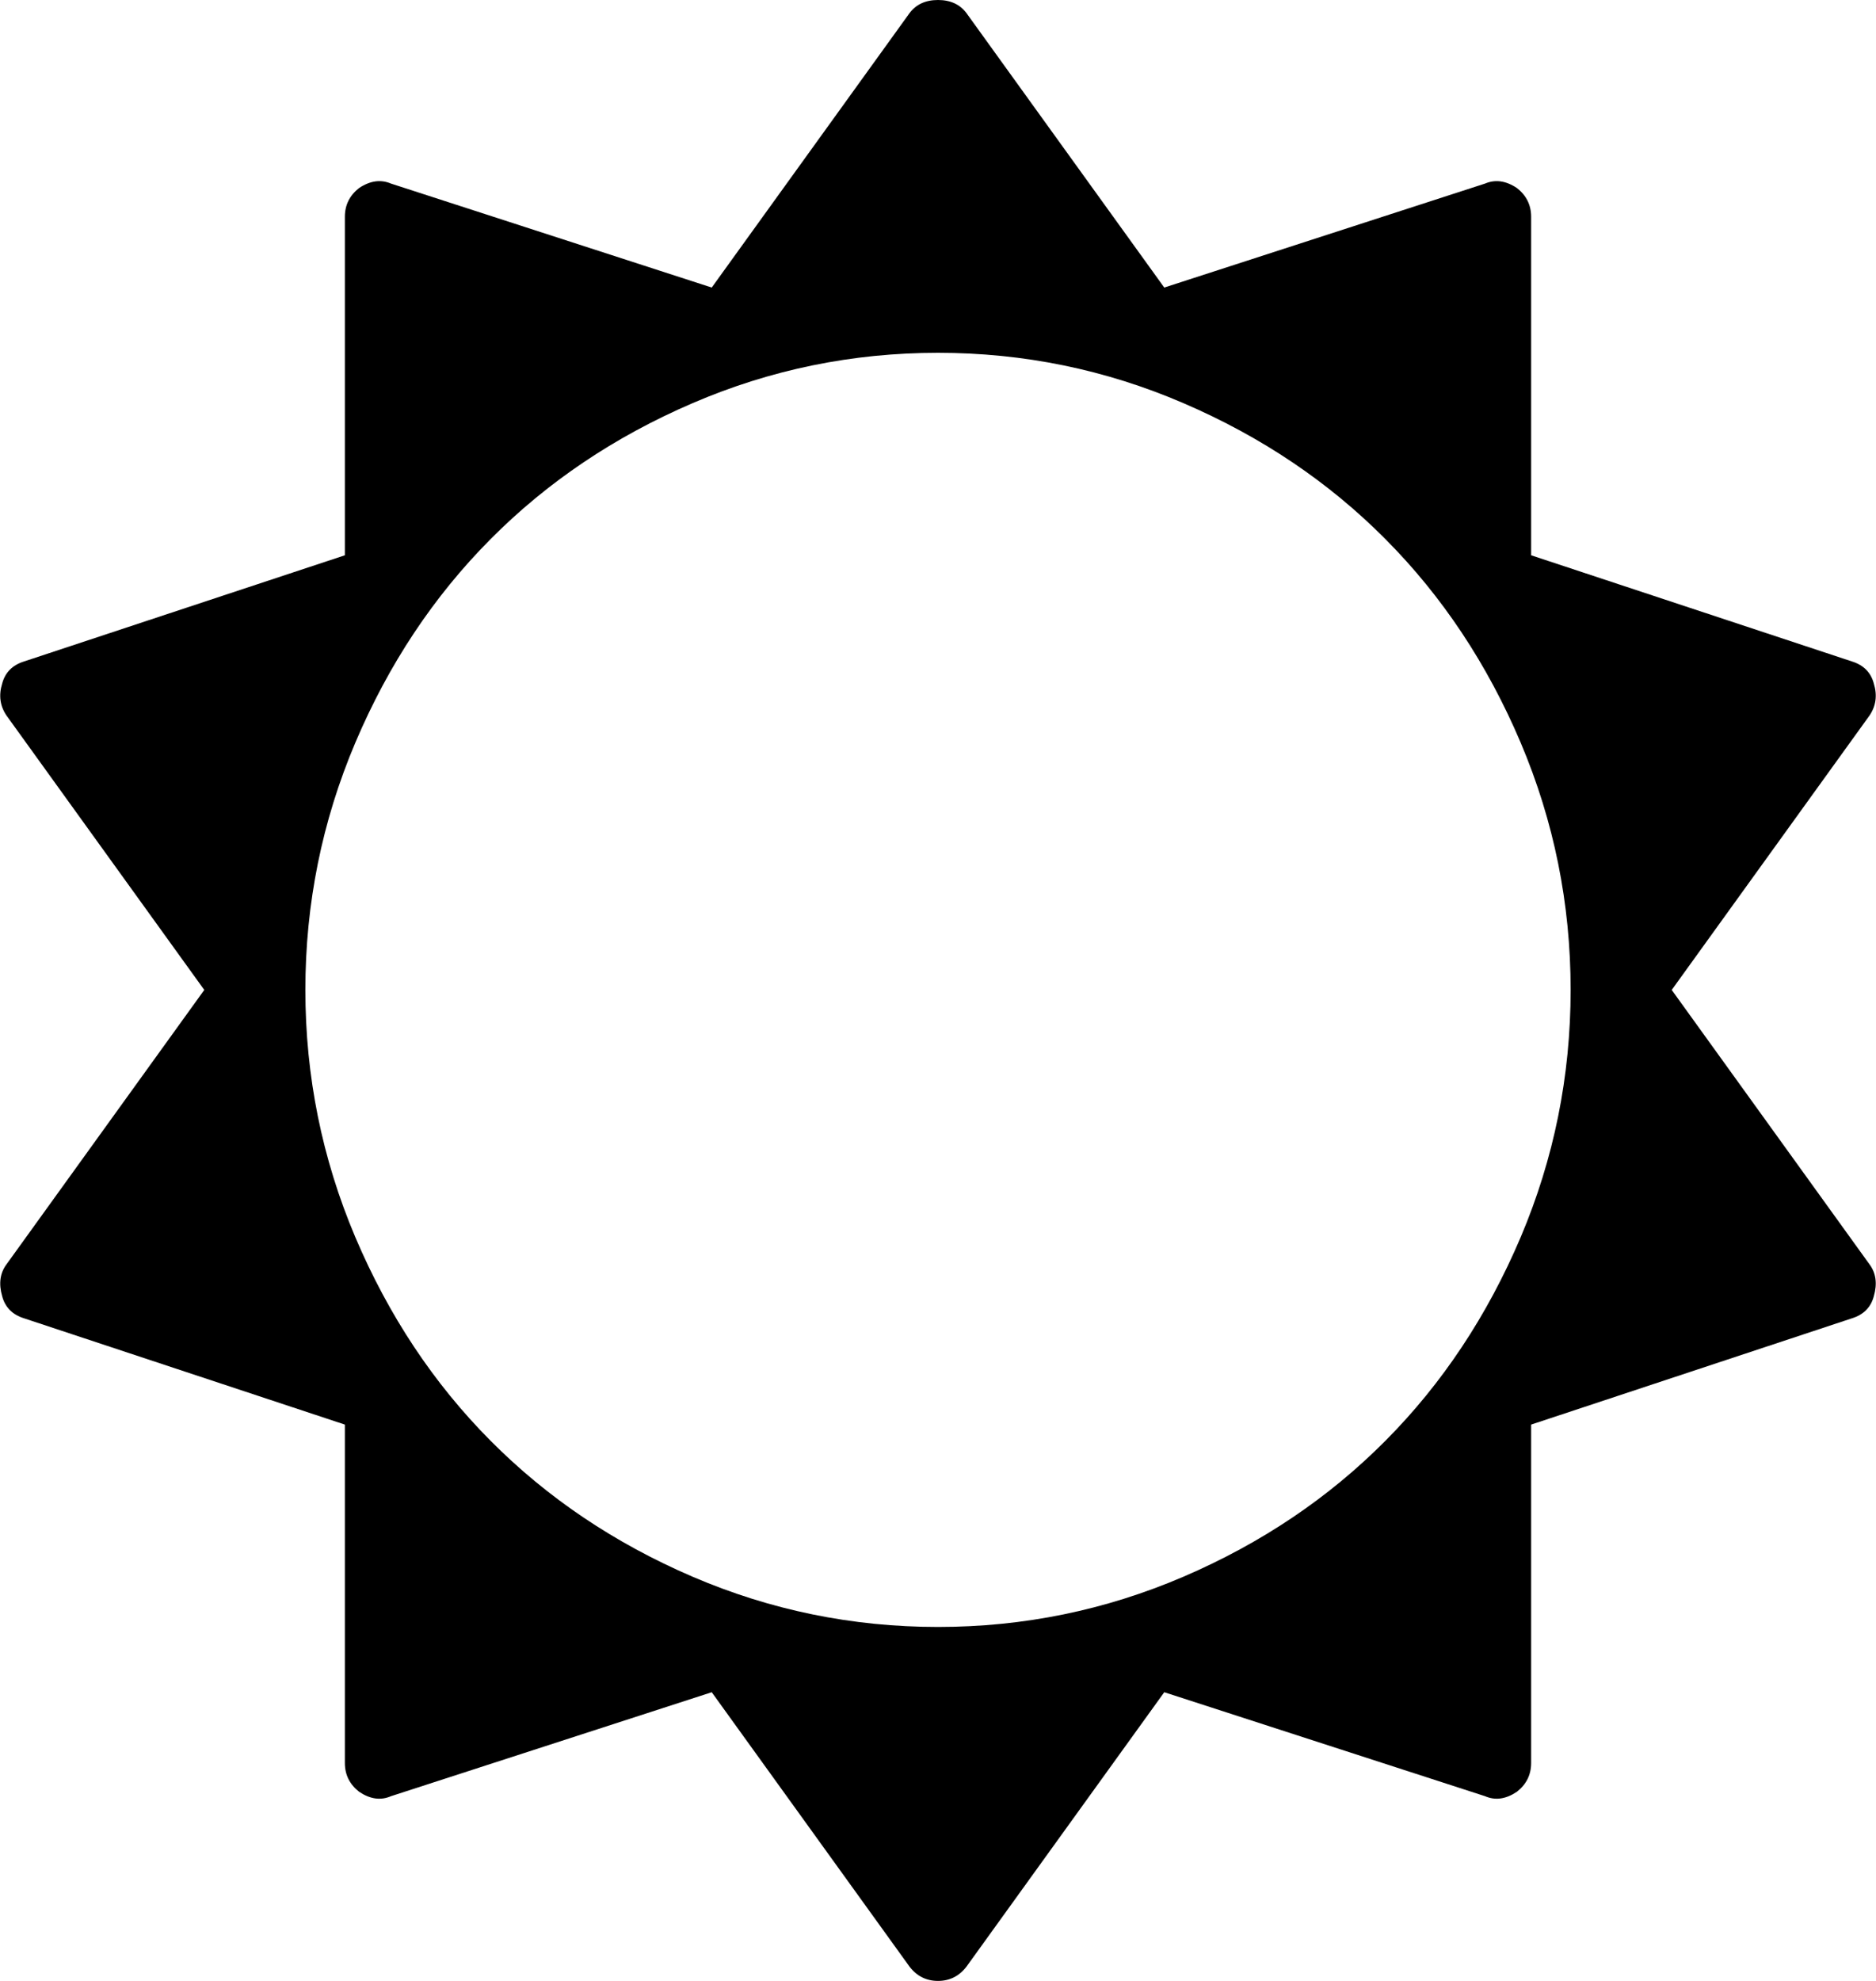 ﻿<?xml version="1.0" encoding="utf-8"?>
<svg version="1.1" xmlns:xlink="http://www.w3.org/1999/xlink" width="18px" height="19px" xmlns="http://www.w3.org/2000/svg">
  <g transform="matrix(1 0 0 1 -341 -571 )">
    <path d="M 14.591 11.866  C 14.91 11.113  15.07 10.322  15.07 9.495  C 15.07 8.667  14.91 7.877  14.591 7.124  C 14.271 6.37  13.839 5.72  13.294 5.172  C 12.75 4.624  12.104 4.189  11.355 3.867  C 10.607 3.545  9.822 3.384  9 3.384  C 8.178 3.384  7.393 3.545  6.645 3.867  C 5.896 4.189  5.25 4.624  4.706 5.172  C 4.161 5.72  3.729 6.37  3.409 7.124  C 3.09 7.877  2.93 8.667  2.93 9.495  C 2.93 10.322  3.09 11.113  3.409 11.866  C 3.729 12.619  4.161 13.27  4.706 13.818  C 5.25 14.366  5.896 14.801  6.645 15.123  C 7.393 15.444  8.178 15.605  9 15.605  C 9.822 15.605  10.607 15.444  11.355 15.123  C 12.104 14.801  12.75 14.366  13.294 13.818  C 13.839 13.27  14.271 12.619  14.591 11.866  Z M 17.937 12.126  C 18 12.21  18.014 12.313  17.979 12.433  C 17.951 12.539  17.881 12.61  17.768 12.645  L 14.691 13.664  L 14.691 16.91  C 14.691 17.023  14.645 17.115  14.554 17.186  C 14.448 17.257  14.347 17.271  14.248 17.228  L 11.171 16.231  L 9.274 18.862  C 9.204 18.954  9.112 19  9 19  C 8.888 19  8.796 18.954  8.726 18.862  L 6.829 16.231  L 3.752 17.228  C 3.653 17.271  3.552 17.257  3.446 17.186  C 3.355 17.115  3.309 17.023  3.309 16.91  L 3.309 13.664  L 0.232 12.645  C 0.119 12.61  0.049 12.539  0.021 12.433  C -0.014 12.313  0 12.21  0.063 12.126  L 1.96 9.495  L 0.063 6.864  C 0 6.772  -0.014 6.669  0.021 6.556  C 0.049 6.45  0.119 6.379  0.232 6.344  L 3.309 5.326  L 3.309 2.079  C 3.309 1.966  3.355 1.874  3.446 1.803  C 3.552 1.733  3.653 1.719  3.752 1.761  L 6.829 2.758  L 8.726 0.127  C 8.789 0.042  8.881 0  9 0  C 9.119 0  9.211 0.042  9.274 0.127  L 11.171 2.758  L 14.248 1.761  C 14.347 1.719  14.448 1.733  14.554 1.803  C 14.645 1.874  14.691 1.966  14.691 2.079  L 14.691 5.326  L 17.768 6.344  C 17.881 6.379  17.951 6.45  17.979 6.556  C 18.014 6.669  18 6.772  17.937 6.864  L 16.04 9.495  L 17.937 12.126  Z " fill-rule="nonzero" fill="#000000" stroke="none" transform="matrix(1 0 0 1 341 571 )" />
  </g>
</svg>